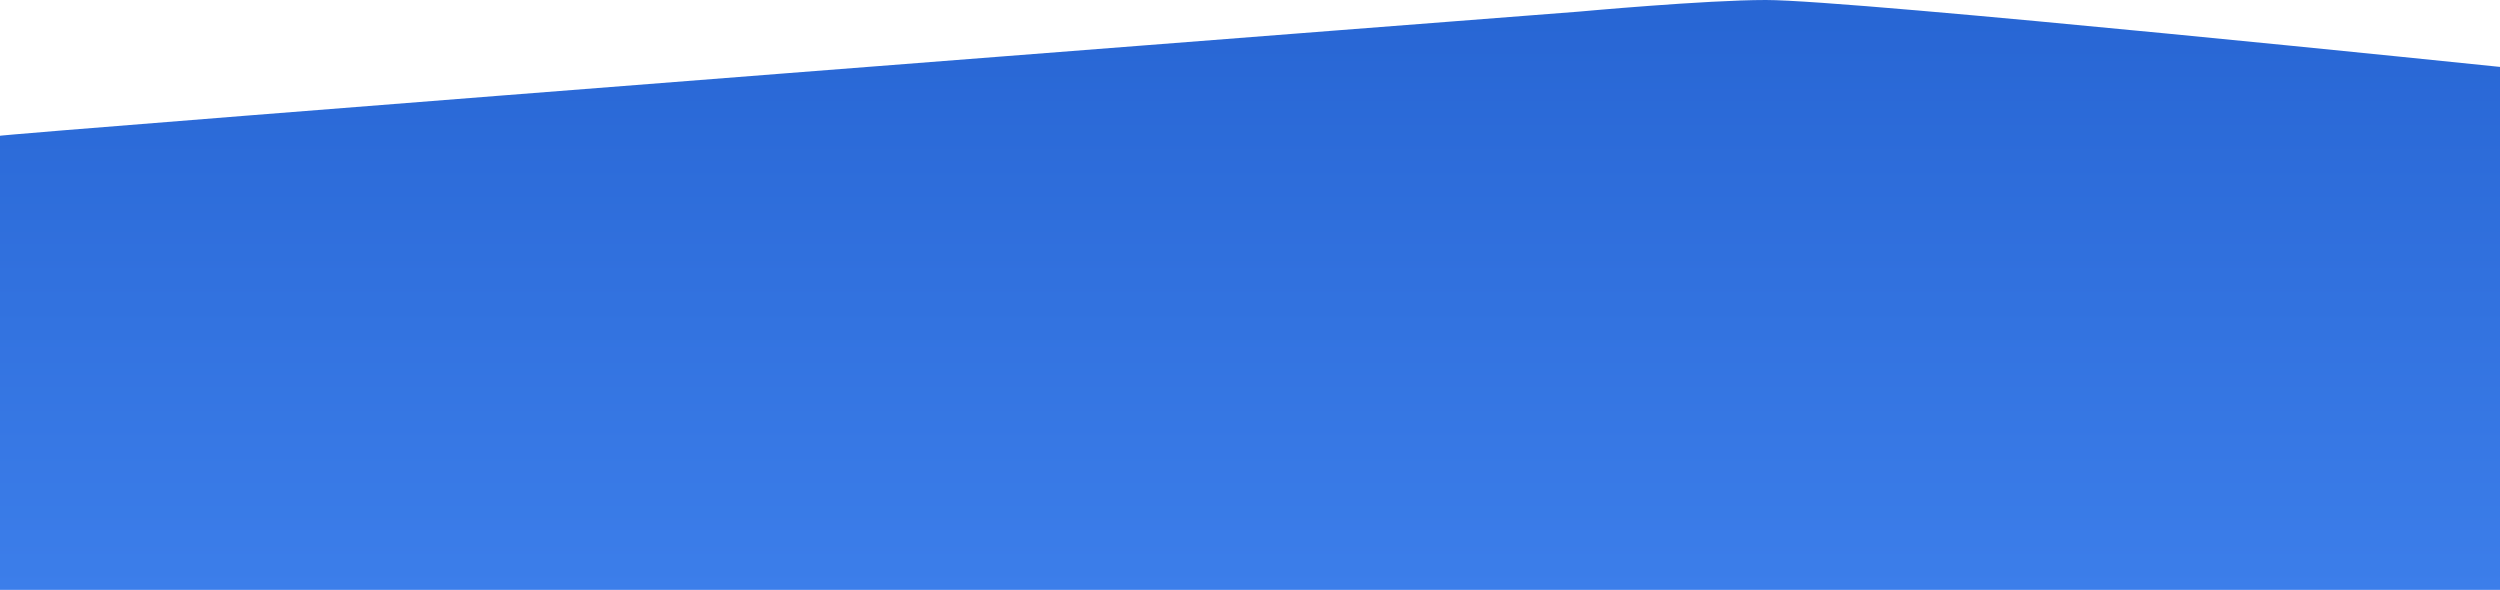 <svg width="1920" height="453" viewBox="0 0 1920 453" fill="none" xmlns="http://www.w3.org/2000/svg">
<path d="M-0.583 452.996H1920V51.384C1920 51.384 1423.73 0 1356.16 0C1310.07 0 1212.76 8.913 1212.76 8.913C1212.76 8.913 -2 103 -2 104.5C-2 106 -0.583 452.996 -0.583 452.996Z" fill="url(#paint0_linear)"/>
<defs>
<linearGradient id="paint0_linear" x1="1134.14" y1="453.001" x2="1134.14" y2="13.636" gradientUnits="userSpaceOnUse">
<stop stop-color="#3C7EEA"/>
<stop offset="1" stop-color="#2866D4"/>
</linearGradient>
</defs>
</svg>
